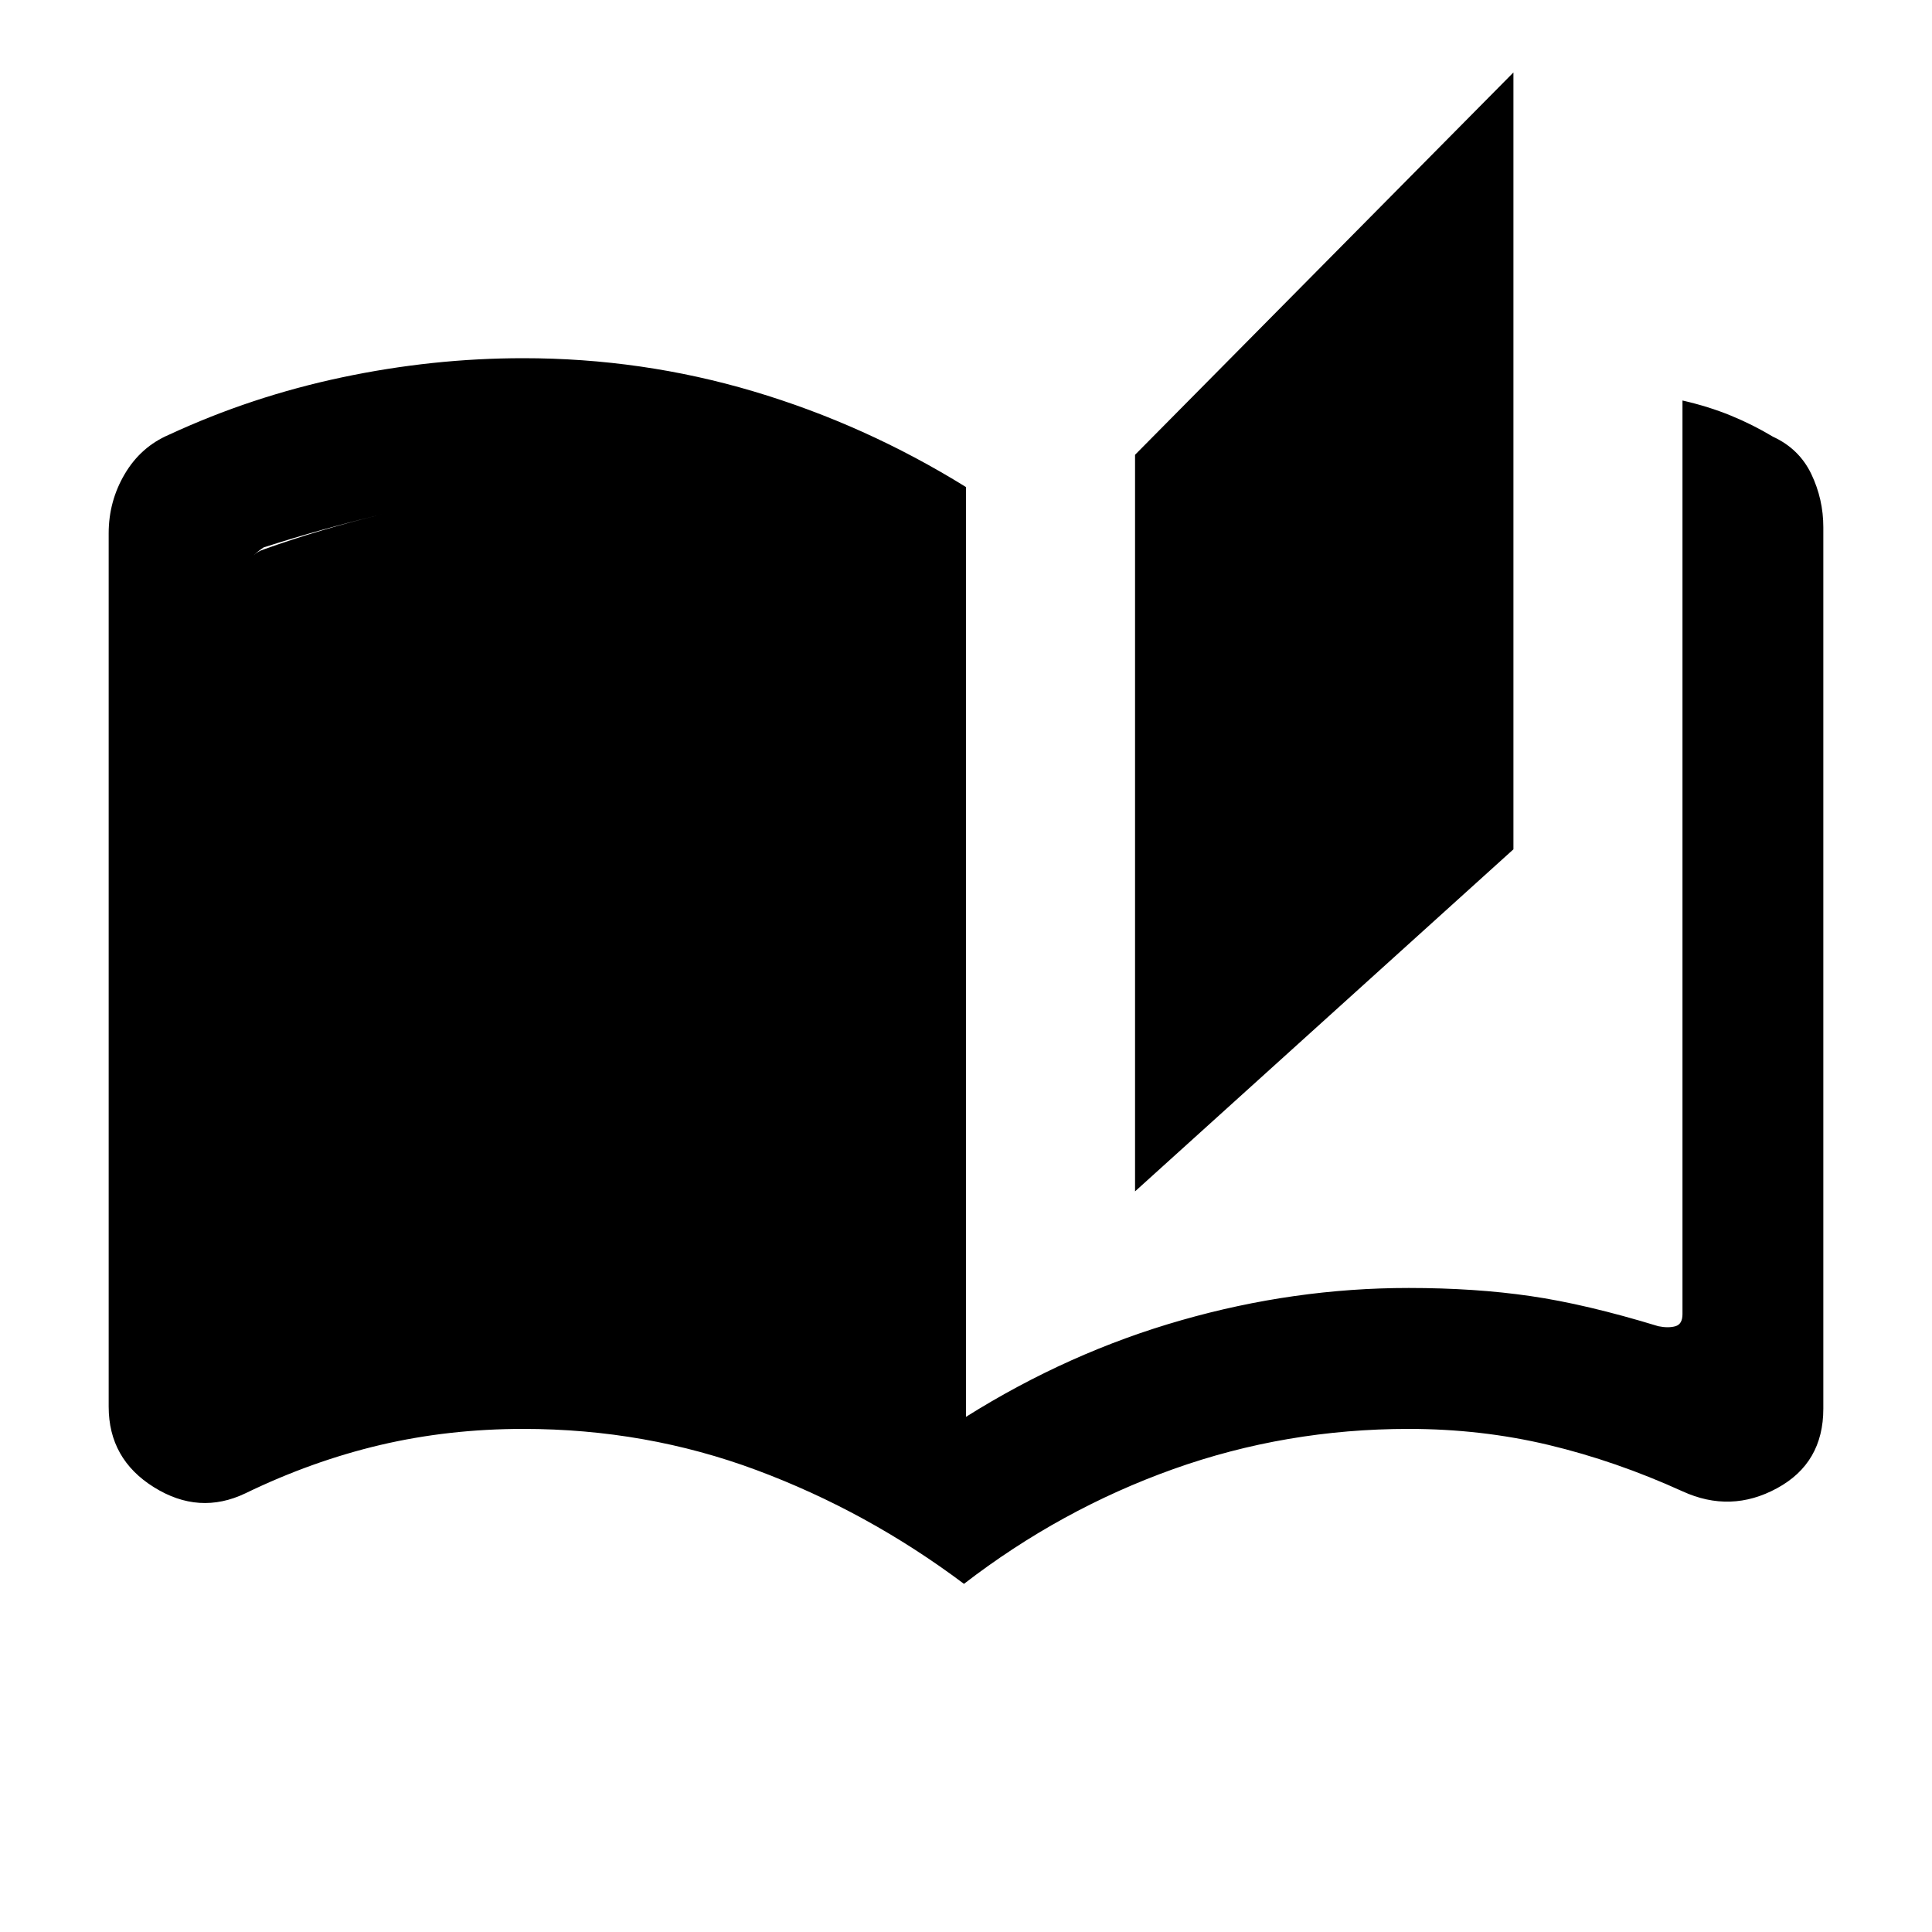 <svg xmlns="http://www.w3.org/2000/svg" height="20" width="20"><path d="M9.979 16.396Q8.979 15.646 7.833 15.219Q6.688 14.792 5.417 14.792Q4.646 14.792 3.938 14.958Q3.229 15.125 2.542 15.458Q2.062 15.688 1.594 15.396Q1.125 15.104 1.125 14.562V5.521Q1.125 5.188 1.292 4.906Q1.458 4.625 1.75 4.5Q2.604 4.104 3.542 3.906Q4.479 3.708 5.417 3.708Q6.646 3.708 7.802 4.052Q8.958 4.396 10 5.042V14.667Q11.062 14 12.229 13.667Q13.396 13.333 14.583 13.333Q15.271 13.333 15.844 13.417Q16.417 13.5 17.167 13.729Q17.271 13.75 17.344 13.729Q17.417 13.708 17.417 13.604V4.146Q17.688 4.208 17.917 4.302Q18.146 4.396 18.354 4.521Q18.625 4.646 18.75 4.906Q18.875 5.167 18.875 5.458V14.583Q18.875 15.146 18.396 15.406Q17.917 15.667 17.417 15.438Q16.729 15.125 16.031 14.958Q15.333 14.792 14.583 14.792Q13.312 14.792 12.146 15.208Q10.979 15.625 9.979 16.396ZM11.75 12.333V4.708L15.667 0.75V8.792ZM8.542 14V5.938Q7.729 5.521 7.01 5.344Q6.292 5.167 5.417 5.167Q4.604 5.167 3.958 5.323Q3.312 5.479 2.729 5.667Q2.667 5.708 2.625 5.75Q2.583 5.792 2.583 5.854V13.688Q2.583 13.812 2.656 13.833Q2.729 13.854 2.833 13.812Q3.396 13.562 4 13.448Q4.604 13.333 5.417 13.333Q6.396 13.333 7.125 13.51Q7.854 13.688 8.542 14ZM8.542 14Q7.854 13.688 7.125 13.51Q6.396 13.333 5.417 13.333Q4.604 13.333 4 13.448Q3.396 13.562 2.833 13.812Q2.729 13.854 2.656 13.833Q2.583 13.812 2.583 13.688V5.854Q2.583 5.792 2.625 5.75Q2.667 5.708 2.729 5.688Q3.312 5.479 3.958 5.323Q4.604 5.167 5.417 5.167Q6.292 5.167 7.01 5.344Q7.729 5.521 8.542 5.938Z"/></svg>